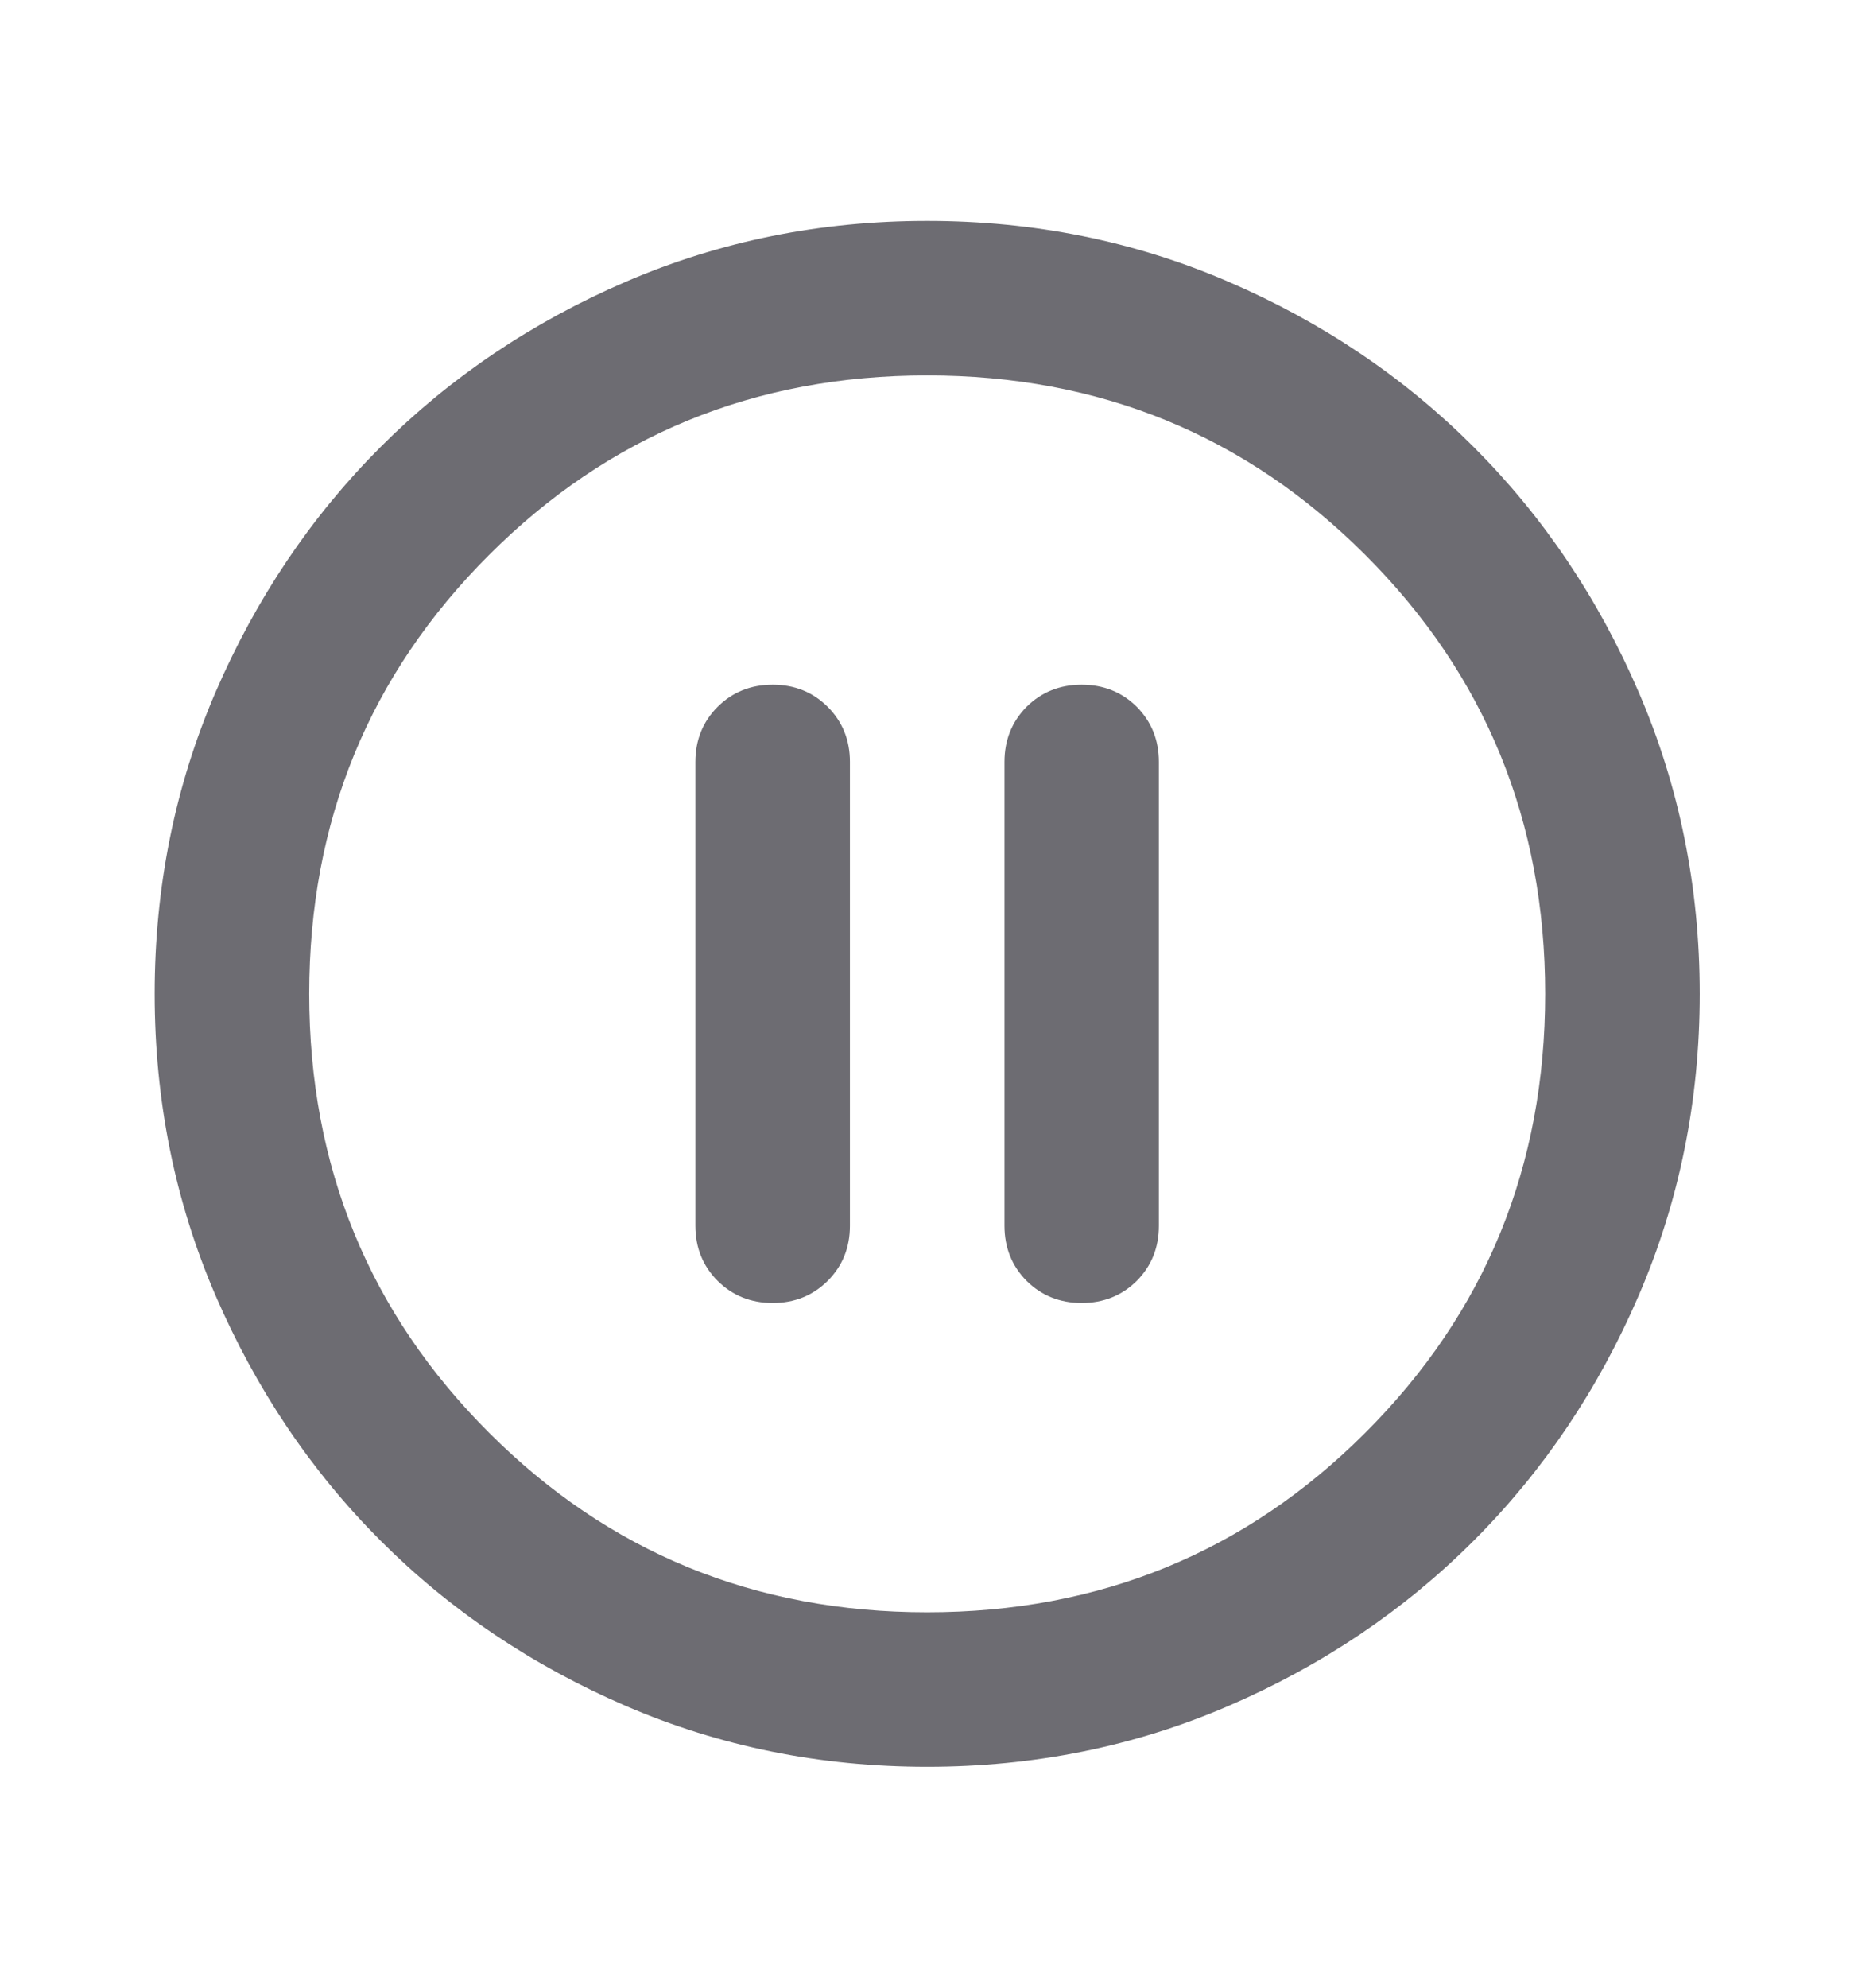 <svg width="14" height="15" viewBox="0 0 14 15" fill="none" xmlns="http://www.w3.org/2000/svg">
<mask id="mask0_1443_17054" style="mask-type:alpha" maskUnits="userSpaceOnUse" x="0" y="0" width="14" height="15">
<rect y="0.5" width="14" height="14" fill="#D9D9D9"/>
</mask>
<g mask="url(#mask0_1443_17054)">
<path d="M5.835 9.833C6 9.833 6.138 9.777 6.25 9.666C6.362 9.554 6.418 9.415 6.418 9.25V5.75C6.418 5.585 6.362 5.446 6.25 5.334C6.138 5.223 6 5.167 5.835 5.167C5.669 5.167 5.531 5.223 5.419 5.334C5.307 5.446 5.251 5.585 5.251 5.75V9.25C5.251 9.415 5.307 9.554 5.419 9.666C5.531 9.777 5.669 9.833 5.835 9.833ZM8.168 9.833C8.333 9.833 8.472 9.777 8.584 9.666C8.695 9.554 8.751 9.415 8.751 9.25V5.75C8.751 5.585 8.695 5.446 8.584 5.334C8.472 5.223 8.333 5.167 8.168 5.167C8.003 5.167 7.864 5.223 7.752 5.334C7.641 5.446 7.585 5.585 7.585 5.75V9.25C7.585 9.415 7.641 9.554 7.752 9.666C7.864 9.777 8.003 9.833 8.168 9.833ZM7.001 13.333C6.194 13.333 5.436 13.18 4.726 12.874C4.017 12.568 3.399 12.152 2.874 11.627C2.349 11.102 1.934 10.485 1.627 9.775C1.321 9.065 1.168 8.307 1.168 7.5C1.168 6.693 1.321 5.935 1.627 5.225C1.934 4.515 2.349 3.898 2.874 3.373C3.399 2.848 4.017 2.432 4.726 2.126C5.436 1.82 6.194 1.667 7.001 1.667C7.808 1.667 8.567 1.82 9.276 2.126C9.986 2.432 10.603 2.848 11.128 3.373C11.653 3.898 12.069 4.515 12.375 5.225C12.681 5.935 12.835 6.693 12.835 7.5C12.835 8.307 12.681 9.065 12.375 9.775C12.069 10.485 11.653 11.102 11.128 11.627C10.603 12.152 9.986 12.568 9.276 12.874C8.567 13.18 7.808 13.333 7.001 13.333ZM7.001 12.167C8.304 12.167 9.408 11.715 10.312 10.81C11.216 9.906 11.668 8.803 11.668 7.5C11.668 6.197 11.216 5.094 10.312 4.19C9.408 3.285 8.304 2.833 7.001 2.833C5.699 2.833 4.595 3.285 3.691 4.19C2.787 5.094 2.335 6.197 2.335 7.5C2.335 8.803 2.787 9.906 3.691 10.81C4.595 11.715 5.699 12.167 7.001 12.167Z" fill="#6D6C72"/>
</g>
</svg>
